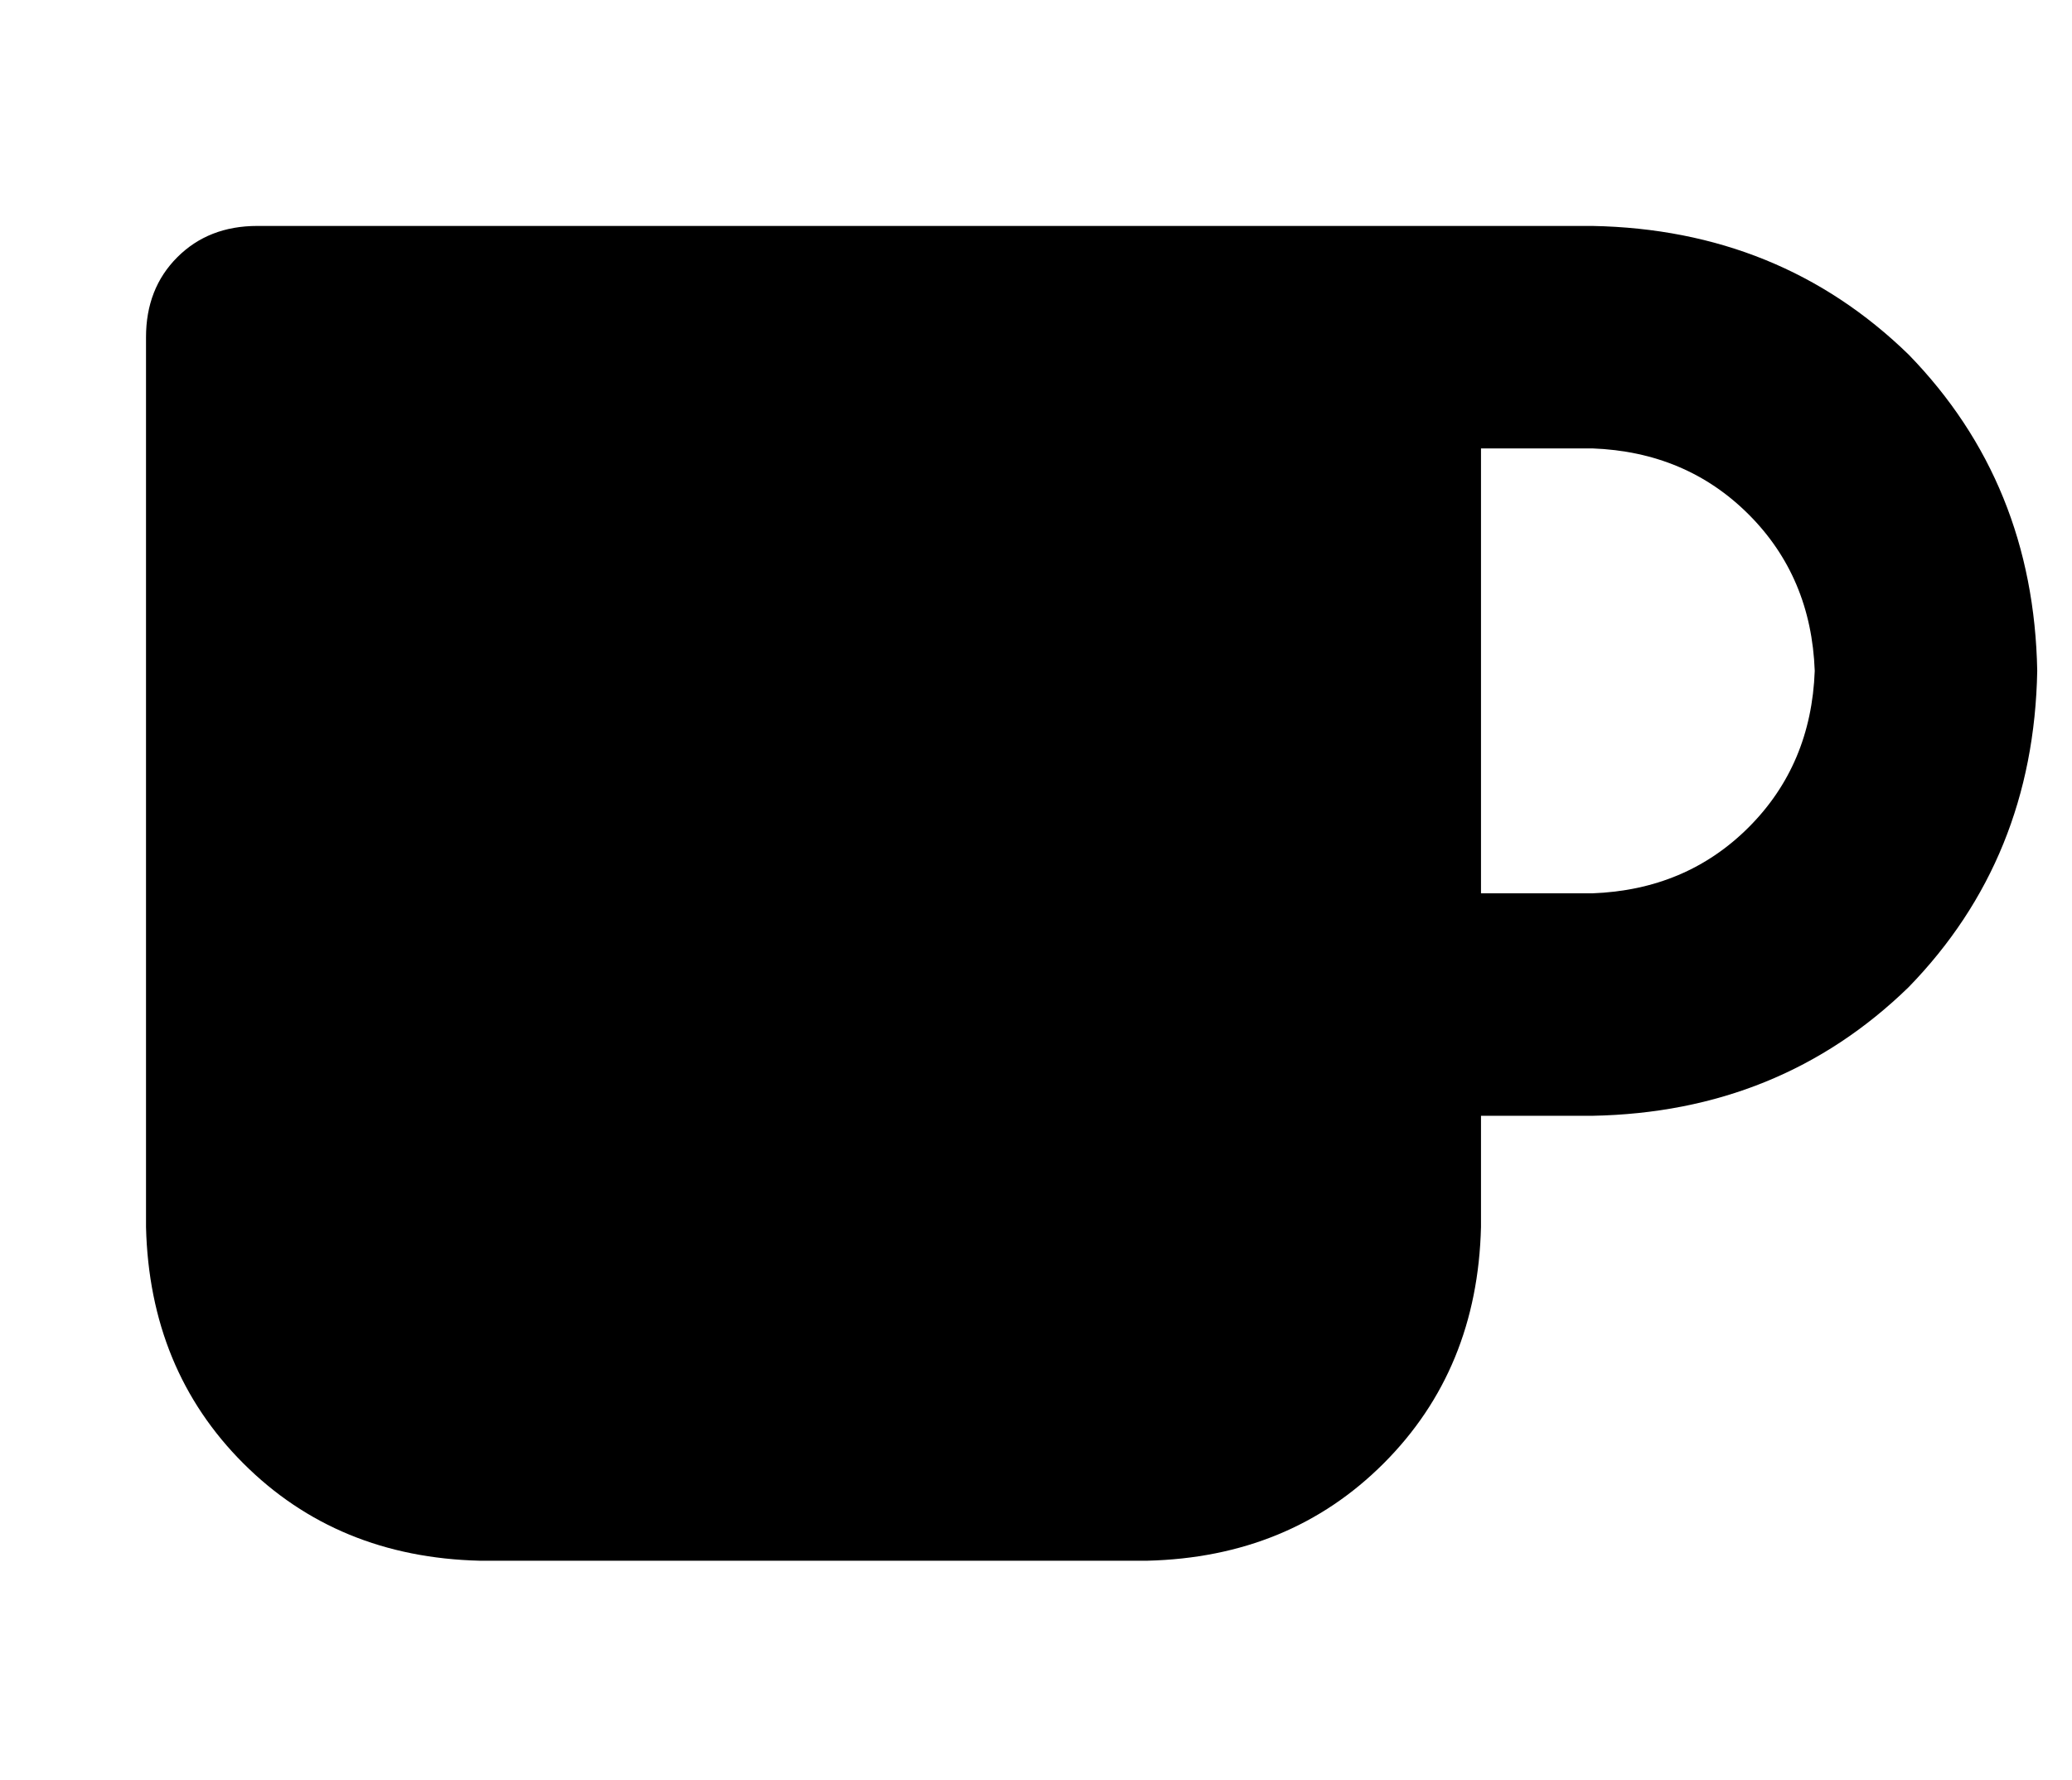 <?xml version="1.0" standalone="no"?>
<!DOCTYPE svg PUBLIC "-//W3C//DTD SVG 1.1//EN" "http://www.w3.org/Graphics/SVG/1.1/DTD/svg11.dtd" >
<svg xmlns="http://www.w3.org/2000/svg" xmlns:xlink="http://www.w3.org/1999/xlink" version="1.1" viewBox="-10 -40 596 512">
   <path fill="currentColor"
d="M64 25q-14 0 -23 9v0v0q-9 9 -9 23v256v0q1 41 28 68t68 28h192v0q41 -1 68 -28t28 -68v-32v0h32v0q54 -1 91 -37q36 -37 37 -91q-1 -54 -37 -91q-37 -36 -91 -37h-64h-320zM416 89h32h-32h32q27 1 45 19t19 45q-1 27 -19 45t-45 19h-32v0v-128v0z" />
</svg>
